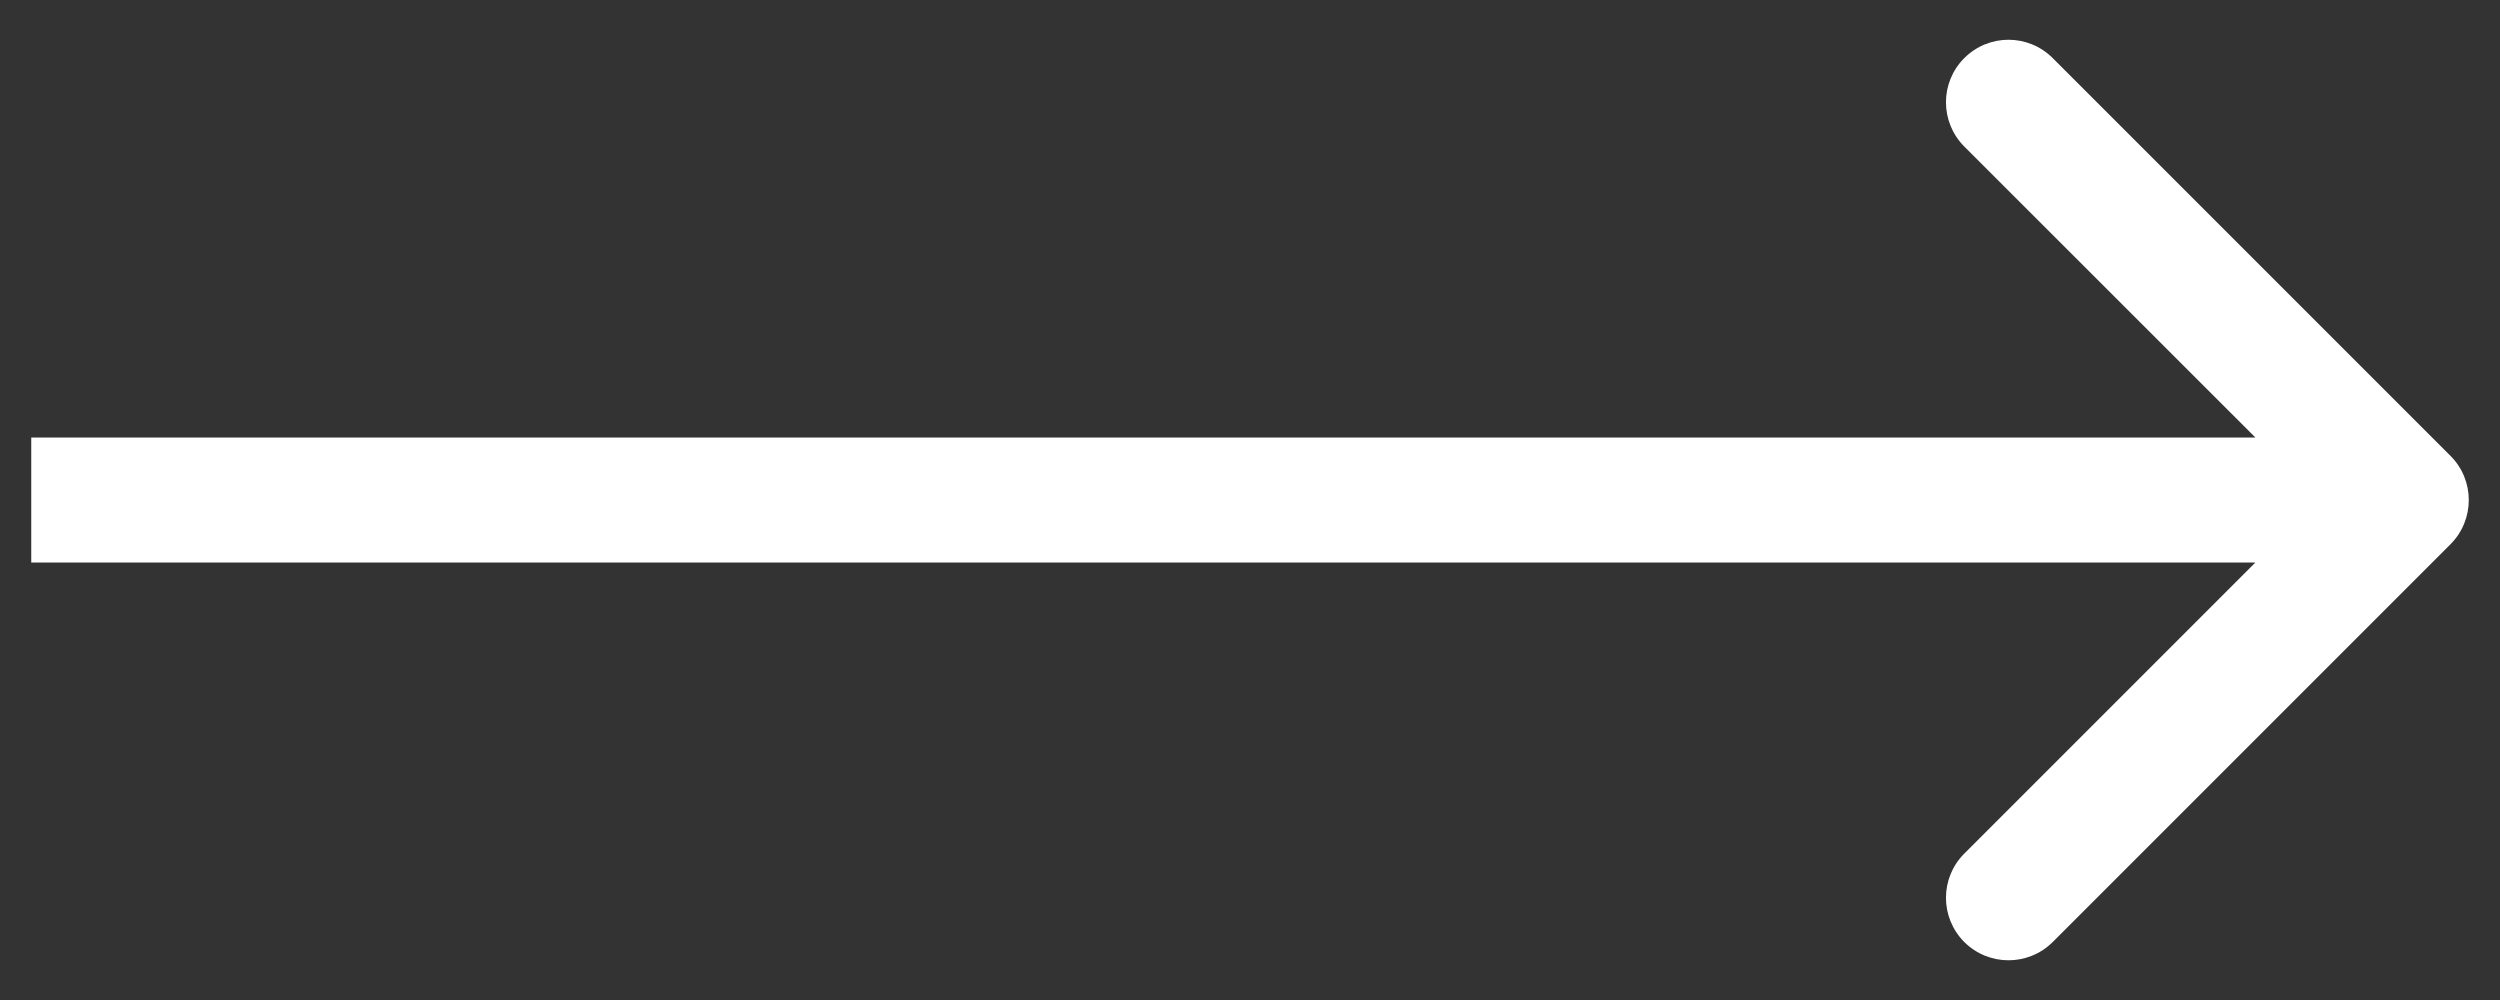 <svg width="20" height="8" viewBox="0 0 20 8" fill="none" xmlns="http://www.w3.org/2000/svg">
<rect x="0" y="0" width="20" height="8" fill="#333333" stroke="none"/>
<path fill-rule="evenodd" clip-rule="evenodd" d="M16.422 0.465L19.604 3.647C19.799 3.842 19.799 4.158 19.604 4.354L16.422 7.536C16.226 7.731 15.91 7.731 15.714 7.536C15.519 7.34 15.519 7.024 15.714 6.829L18.043 4.5L0.25 4.5L0.25 3.5L18.043 3.5L15.714 1.172C15.519 0.976 15.519 0.66 15.714 0.465C15.91 0.269 16.226 0.269 16.422 0.465Z" fill="white"/>
</svg>
